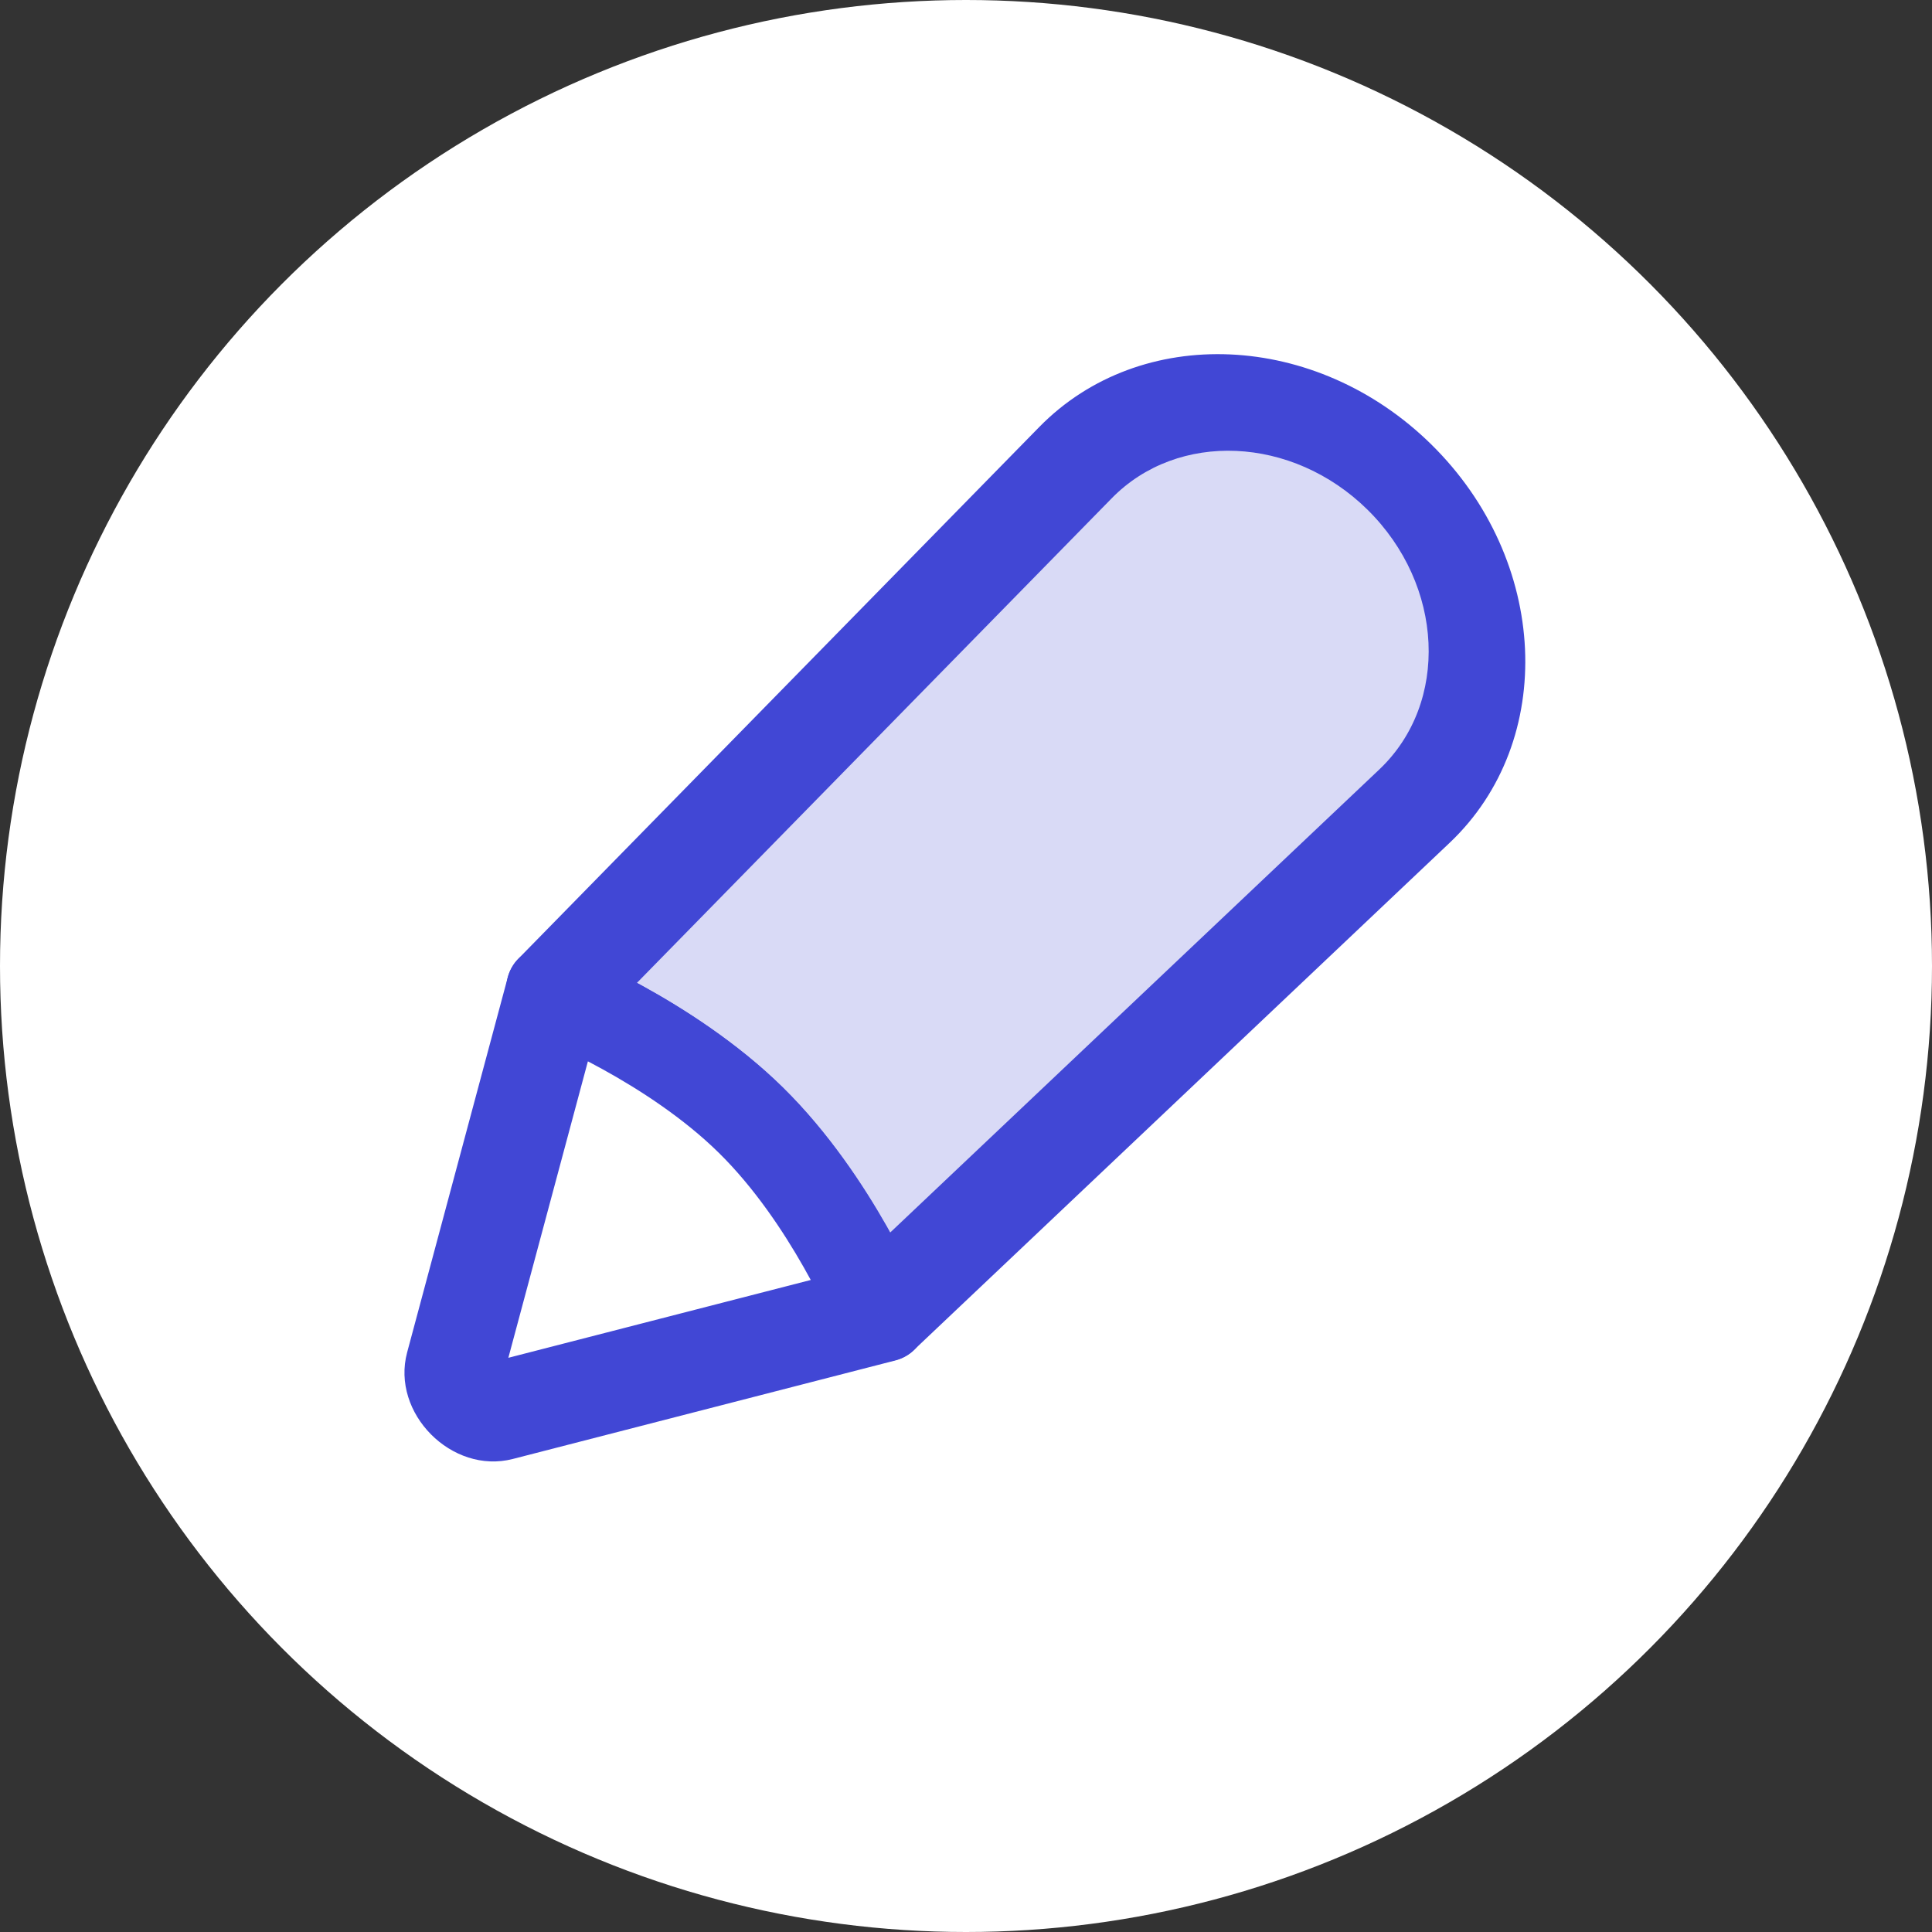 <svg width="30" height="30" viewBox="0 0 30 30" fill="none" xmlns="http://www.w3.org/2000/svg">
<rect x="0" y="0" width="30" height="30" fill="#333333" stroke="none"/>
<circle cx="15" cy="15" r="15" fill="white"/>
<path fill-rule="evenodd" clip-rule="evenodd" d="M13.647 20.392L21.964 12.518C23.346 11.209 23.239 8.892 21.728 7.406C20.252 5.955 18.001 5.856 16.701 7.183L8.61 15.441C8.61 15.441 10.402 16.154 11.662 17.392C12.921 18.63 13.647 20.392 13.647 20.392Z" fill="#4147D5" fill-opacity="0.2"/>
<path d="M13.647 20.392L12.957 20.612C13.057 20.853 13.267 21.041 13.515 21.112C13.764 21.183 14.019 21.126 14.192 20.962L13.647 20.392ZM8.61 15.441L8.048 14.888C7.878 15.061 7.819 15.319 7.89 15.571C7.961 15.824 8.154 16.036 8.4 16.134L8.61 15.441ZM21.964 12.518L21.418 11.948L21.964 12.518ZM9.173 15.994L17.263 7.737L16.138 6.63L8.048 14.888L9.173 15.994ZM21.418 11.948L13.101 19.822L14.192 20.962L22.509 13.088L21.418 11.948ZM8.61 15.441C8.4 16.134 8.4 16.134 8.399 16.134C8.399 16.134 8.399 16.134 8.399 16.134C8.399 16.134 8.399 16.134 8.399 16.134C8.399 16.134 8.399 16.134 8.399 16.134C8.399 16.134 8.4 16.134 8.401 16.134C8.402 16.135 8.406 16.137 8.411 16.139C8.422 16.143 8.438 16.15 8.461 16.16C8.506 16.179 8.573 16.208 8.66 16.248C8.832 16.327 9.077 16.446 9.359 16.601C9.93 16.915 10.616 17.358 11.166 17.898L12.158 16.886C11.448 16.188 10.609 15.656 9.969 15.304C9.645 15.126 9.363 14.989 9.161 14.896C9.059 14.849 8.977 14.813 8.919 14.789C8.89 14.776 8.867 14.767 8.85 14.76C8.842 14.756 8.836 14.754 8.831 14.752C8.828 14.751 8.826 14.75 8.825 14.749C8.824 14.749 8.823 14.749 8.822 14.748C8.822 14.748 8.822 14.748 8.822 14.748C8.822 14.748 8.821 14.748 8.821 14.748C8.821 14.748 8.821 14.748 8.61 15.441ZM11.166 17.898C11.715 18.438 12.165 19.112 12.484 19.672C12.641 19.948 12.762 20.188 12.842 20.358C12.882 20.442 12.912 20.508 12.932 20.552C12.941 20.574 12.948 20.59 12.953 20.601C12.955 20.606 12.956 20.609 12.957 20.611C12.957 20.612 12.957 20.612 12.958 20.613C12.958 20.613 12.958 20.613 12.957 20.612C12.957 20.612 12.957 20.612 12.957 20.612C12.957 20.612 12.957 20.612 12.957 20.612C12.957 20.612 12.957 20.612 13.647 20.392C14.336 20.172 14.336 20.172 14.336 20.172C14.336 20.172 14.336 20.172 14.336 20.172C14.336 20.171 14.336 20.171 14.336 20.171C14.335 20.17 14.335 20.169 14.335 20.169C14.334 20.167 14.333 20.165 14.332 20.163C14.33 20.158 14.328 20.151 14.324 20.143C14.317 20.127 14.307 20.104 14.295 20.075C14.269 20.018 14.233 19.937 14.185 19.837C14.09 19.637 13.951 19.359 13.769 19.04C13.411 18.41 12.868 17.584 12.158 16.886L11.166 17.898ZM22.509 13.088C24.183 11.503 24.053 8.698 22.224 6.9L21.232 7.912C22.425 9.085 22.509 10.914 21.418 11.948L22.509 13.088ZM17.263 7.737C18.29 6.688 20.067 6.767 21.232 7.912L22.224 6.9C20.437 5.143 17.713 5.023 16.138 6.63L17.263 7.737Z" fill="#4147D5"/>
<path d="M7.704 21.927L13.642 20.398C13.642 20.398 12.918 18.636 11.66 17.397C10.402 16.158 8.61 15.443 8.61 15.443L7.048 21.265C6.947 21.642 7.325 22.024 7.704 21.927Z" fill="white"/>
<path d="M13.642 20.398L13.9 21.126C14.093 21.077 14.249 20.947 14.331 20.768C14.412 20.589 14.413 20.376 14.332 20.18L13.642 20.398ZM7.704 21.927L7.962 22.655L7.962 22.655L7.704 21.927ZM7.048 21.265L7.774 21.53L7.048 21.265ZM8.61 15.443L8.822 14.75C8.627 14.672 8.417 14.674 8.241 14.755C8.064 14.835 7.935 14.988 7.884 15.178L8.61 15.443ZM11.66 17.397L11.164 17.903L11.66 17.397ZM13.384 19.671L7.446 21.199L7.962 22.655L13.9 21.126L13.384 19.671ZM7.774 21.53L9.336 15.708L7.884 15.178L6.322 21L7.774 21.53ZM8.61 15.443C8.399 16.136 8.399 16.136 8.399 16.136C8.399 16.136 8.399 16.136 8.399 16.136C8.399 16.136 8.398 16.136 8.398 16.136C8.398 16.136 8.398 16.136 8.398 16.136C8.398 16.136 8.399 16.136 8.4 16.136C8.402 16.137 8.405 16.139 8.411 16.141C8.421 16.145 8.438 16.152 8.46 16.161C8.505 16.181 8.573 16.21 8.659 16.25C8.831 16.329 9.076 16.448 9.357 16.603C9.929 16.918 10.615 17.362 11.164 17.903L12.157 16.891C11.447 16.193 10.609 15.659 9.969 15.307C9.646 15.129 9.364 14.992 9.161 14.898C9.06 14.852 8.978 14.816 8.92 14.791C8.891 14.778 8.868 14.769 8.851 14.762C8.843 14.759 8.836 14.756 8.831 14.754C8.829 14.753 8.827 14.752 8.825 14.752C8.824 14.751 8.824 14.751 8.823 14.751C8.823 14.751 8.823 14.751 8.822 14.75C8.822 14.75 8.822 14.75 8.822 14.75C8.822 14.75 8.822 14.75 8.61 15.443ZM11.164 17.903C11.713 18.443 12.162 19.117 12.48 19.678C12.637 19.954 12.757 20.194 12.838 20.364C12.878 20.448 12.908 20.514 12.927 20.558C12.937 20.58 12.944 20.596 12.948 20.607C12.95 20.612 12.951 20.615 12.952 20.617C12.953 20.618 12.953 20.618 12.953 20.619C12.953 20.619 12.953 20.619 12.953 20.618C12.953 20.618 12.953 20.618 12.953 20.618C12.953 20.618 12.953 20.618 12.953 20.618C12.952 20.618 12.952 20.618 13.642 20.398C14.332 20.18 14.332 20.179 14.332 20.179C14.332 20.179 14.332 20.179 14.332 20.179C14.332 20.179 14.331 20.178 14.331 20.178C14.331 20.177 14.331 20.177 14.33 20.176C14.33 20.174 14.329 20.172 14.328 20.17C14.326 20.165 14.323 20.159 14.32 20.15C14.313 20.134 14.303 20.111 14.29 20.082C14.265 20.025 14.229 19.944 14.181 19.844C14.086 19.644 13.947 19.366 13.766 19.047C13.408 18.416 12.866 17.59 12.157 16.891L11.164 17.903ZM7.446 21.199C7.635 21.151 7.825 21.341 7.774 21.53L6.322 21C6.069 21.944 7.016 22.898 7.962 22.655L7.446 21.199Z" fill="#4147D5"/>
</svg>
